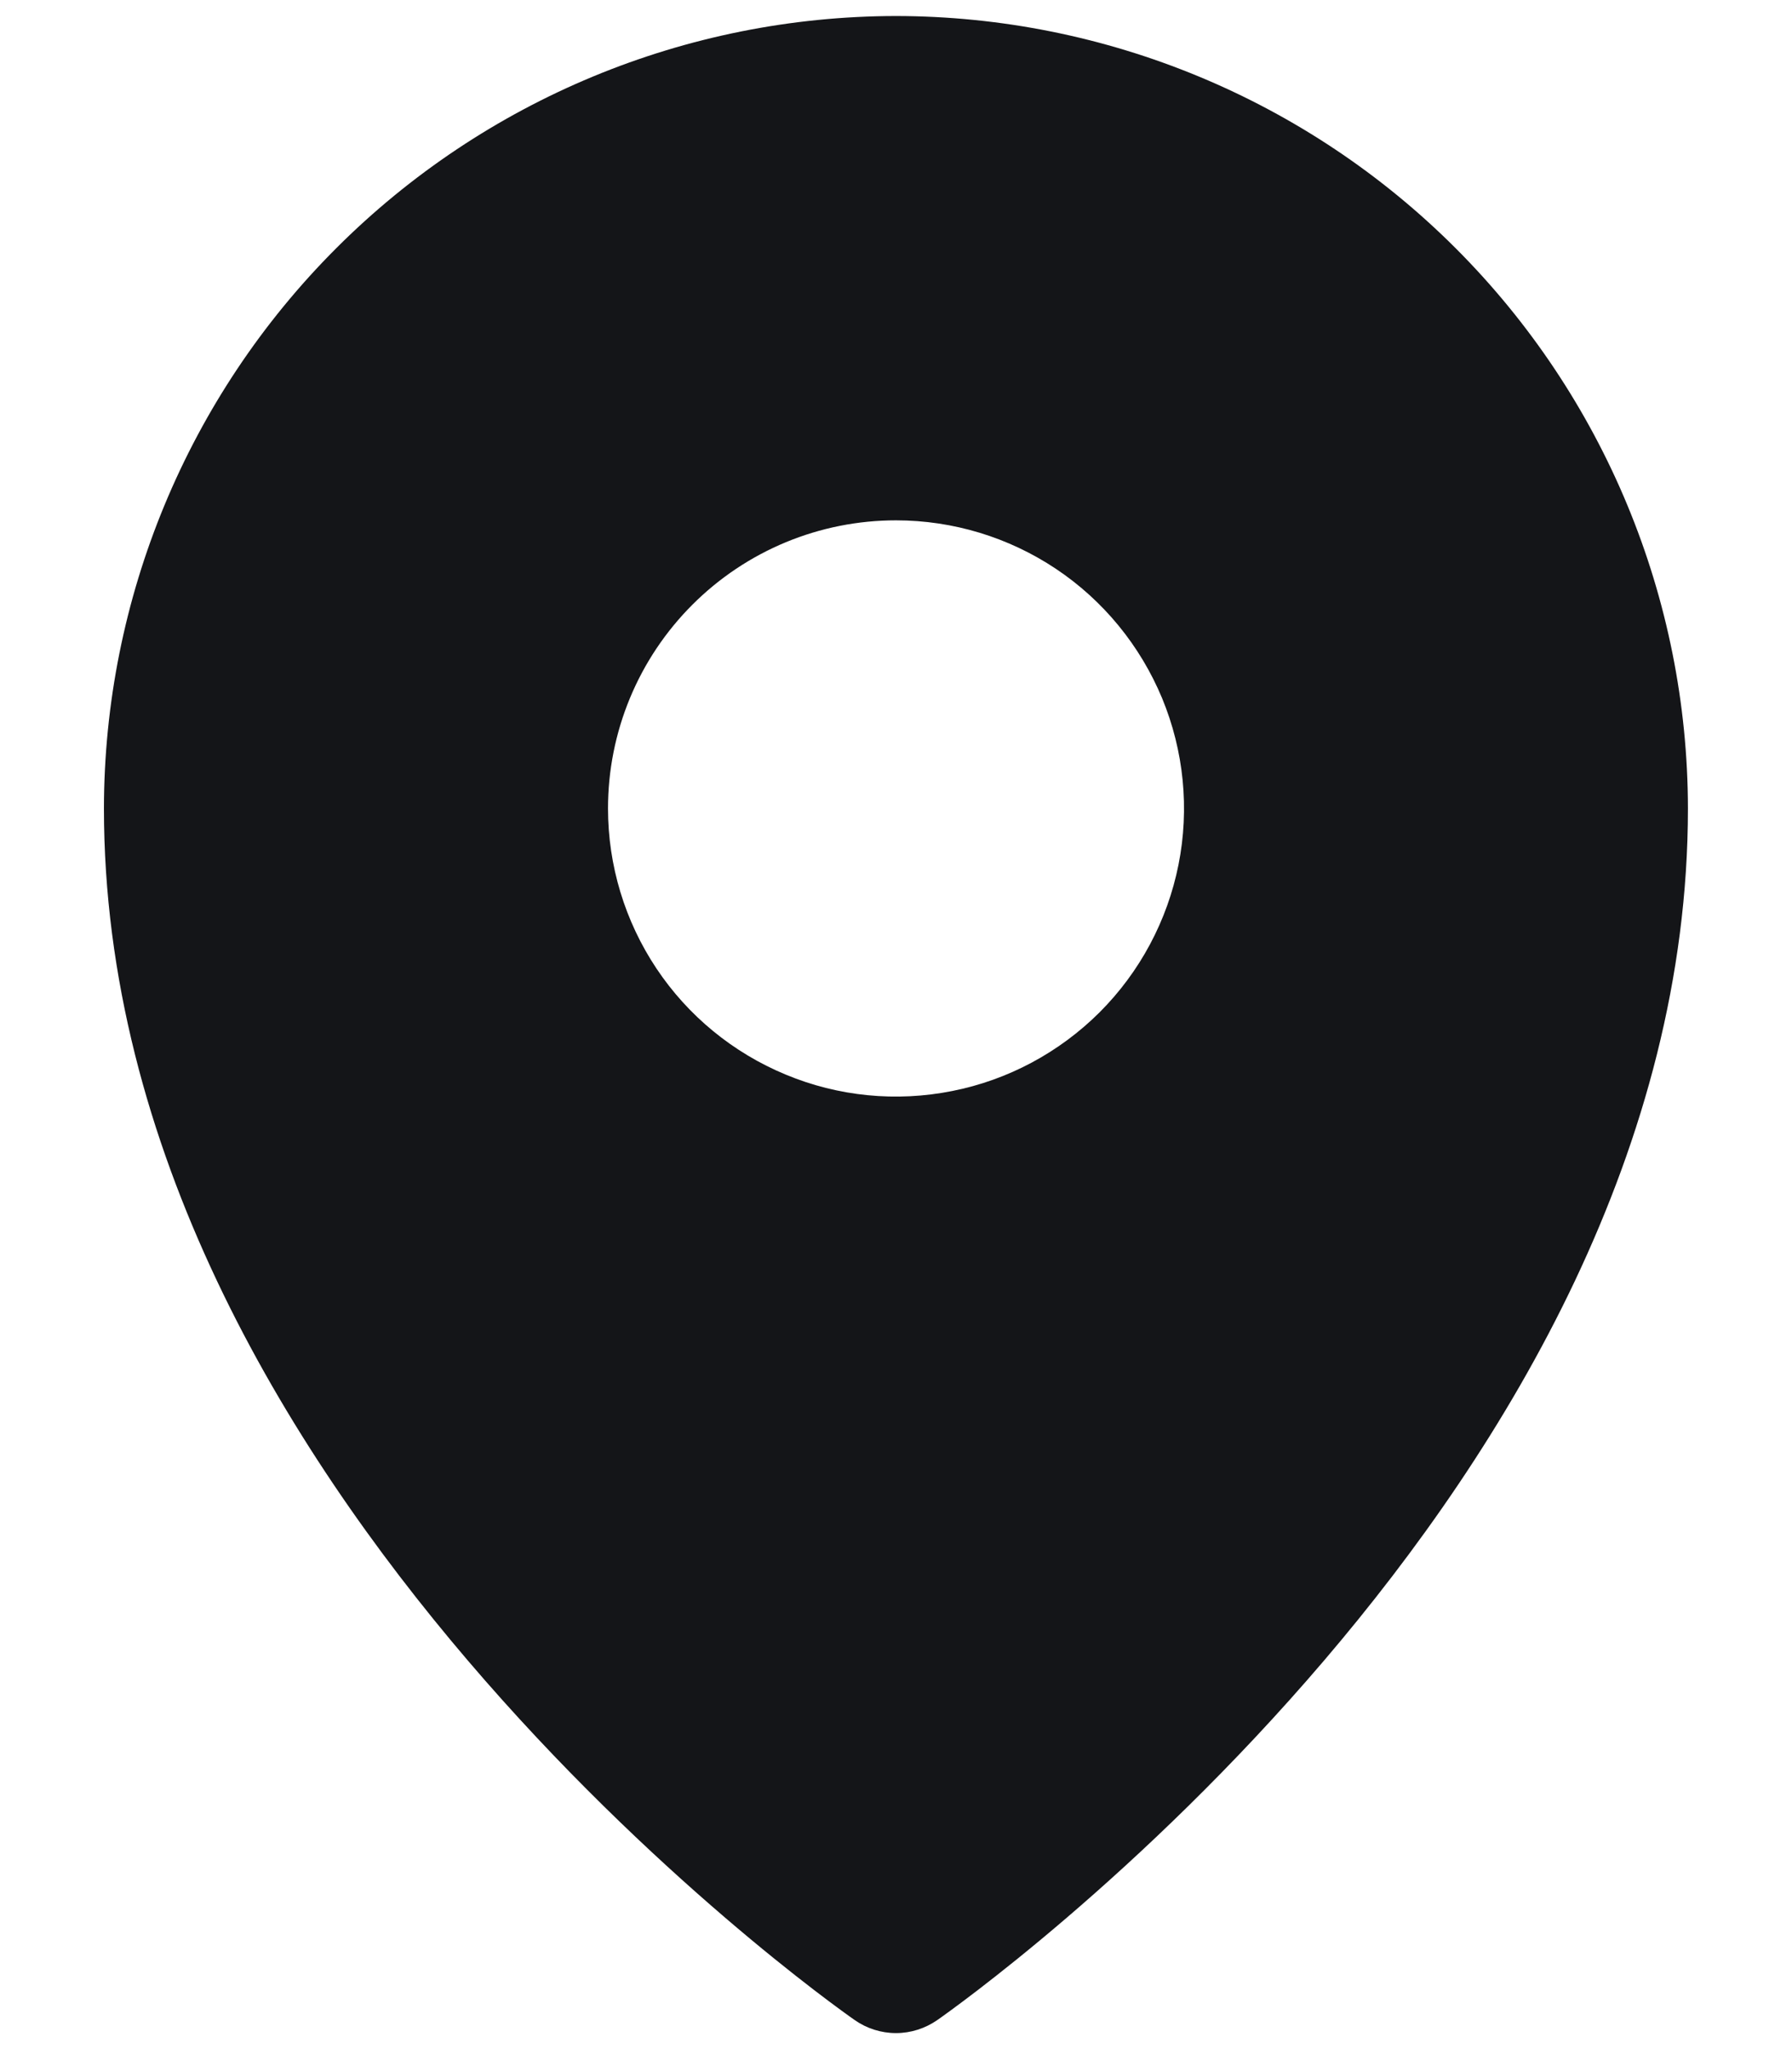 <svg xmlns="http://www.w3.org/2000/svg" width="14" height="16" fill="none" viewBox="0 0 14 16"><path fill="#141518" d="M7 0.125C5.359 0.127 3.786 0.779 2.626 1.939C1.466 3.099 0.814 4.672 0.812 6.312C0.812 11.607 6.437 15.606 6.677 15.773C6.771 15.839 6.884 15.875 7 15.875C7.115 15.875 7.228 15.839 7.323 15.773C7.562 15.606 13.187 11.607 13.187 6.312C13.185 4.672 12.533 3.099 11.373 1.939C10.213 0.779 8.64 0.127 7 0.125ZM7 4.063C7.445 4.063 7.88 4.195 8.25 4.442C8.62 4.689 8.908 5.041 9.079 5.452C9.249 5.863 9.294 6.315 9.207 6.752C9.12 7.188 8.906 7.589 8.591 7.904C8.276 8.218 7.875 8.433 7.439 8.519C7.002 8.606 6.55 8.562 6.139 8.391C5.728 8.221 5.376 7.933 5.129 7.563C4.882 7.193 4.75 6.758 4.75 6.313C4.75 6.017 4.808 5.725 4.921 5.452C5.034 5.179 5.2 4.931 5.409 4.722C5.618 4.513 5.866 4.347 6.139 4.234C6.412 4.121 6.704 4.063 7 4.063Z"/></svg>